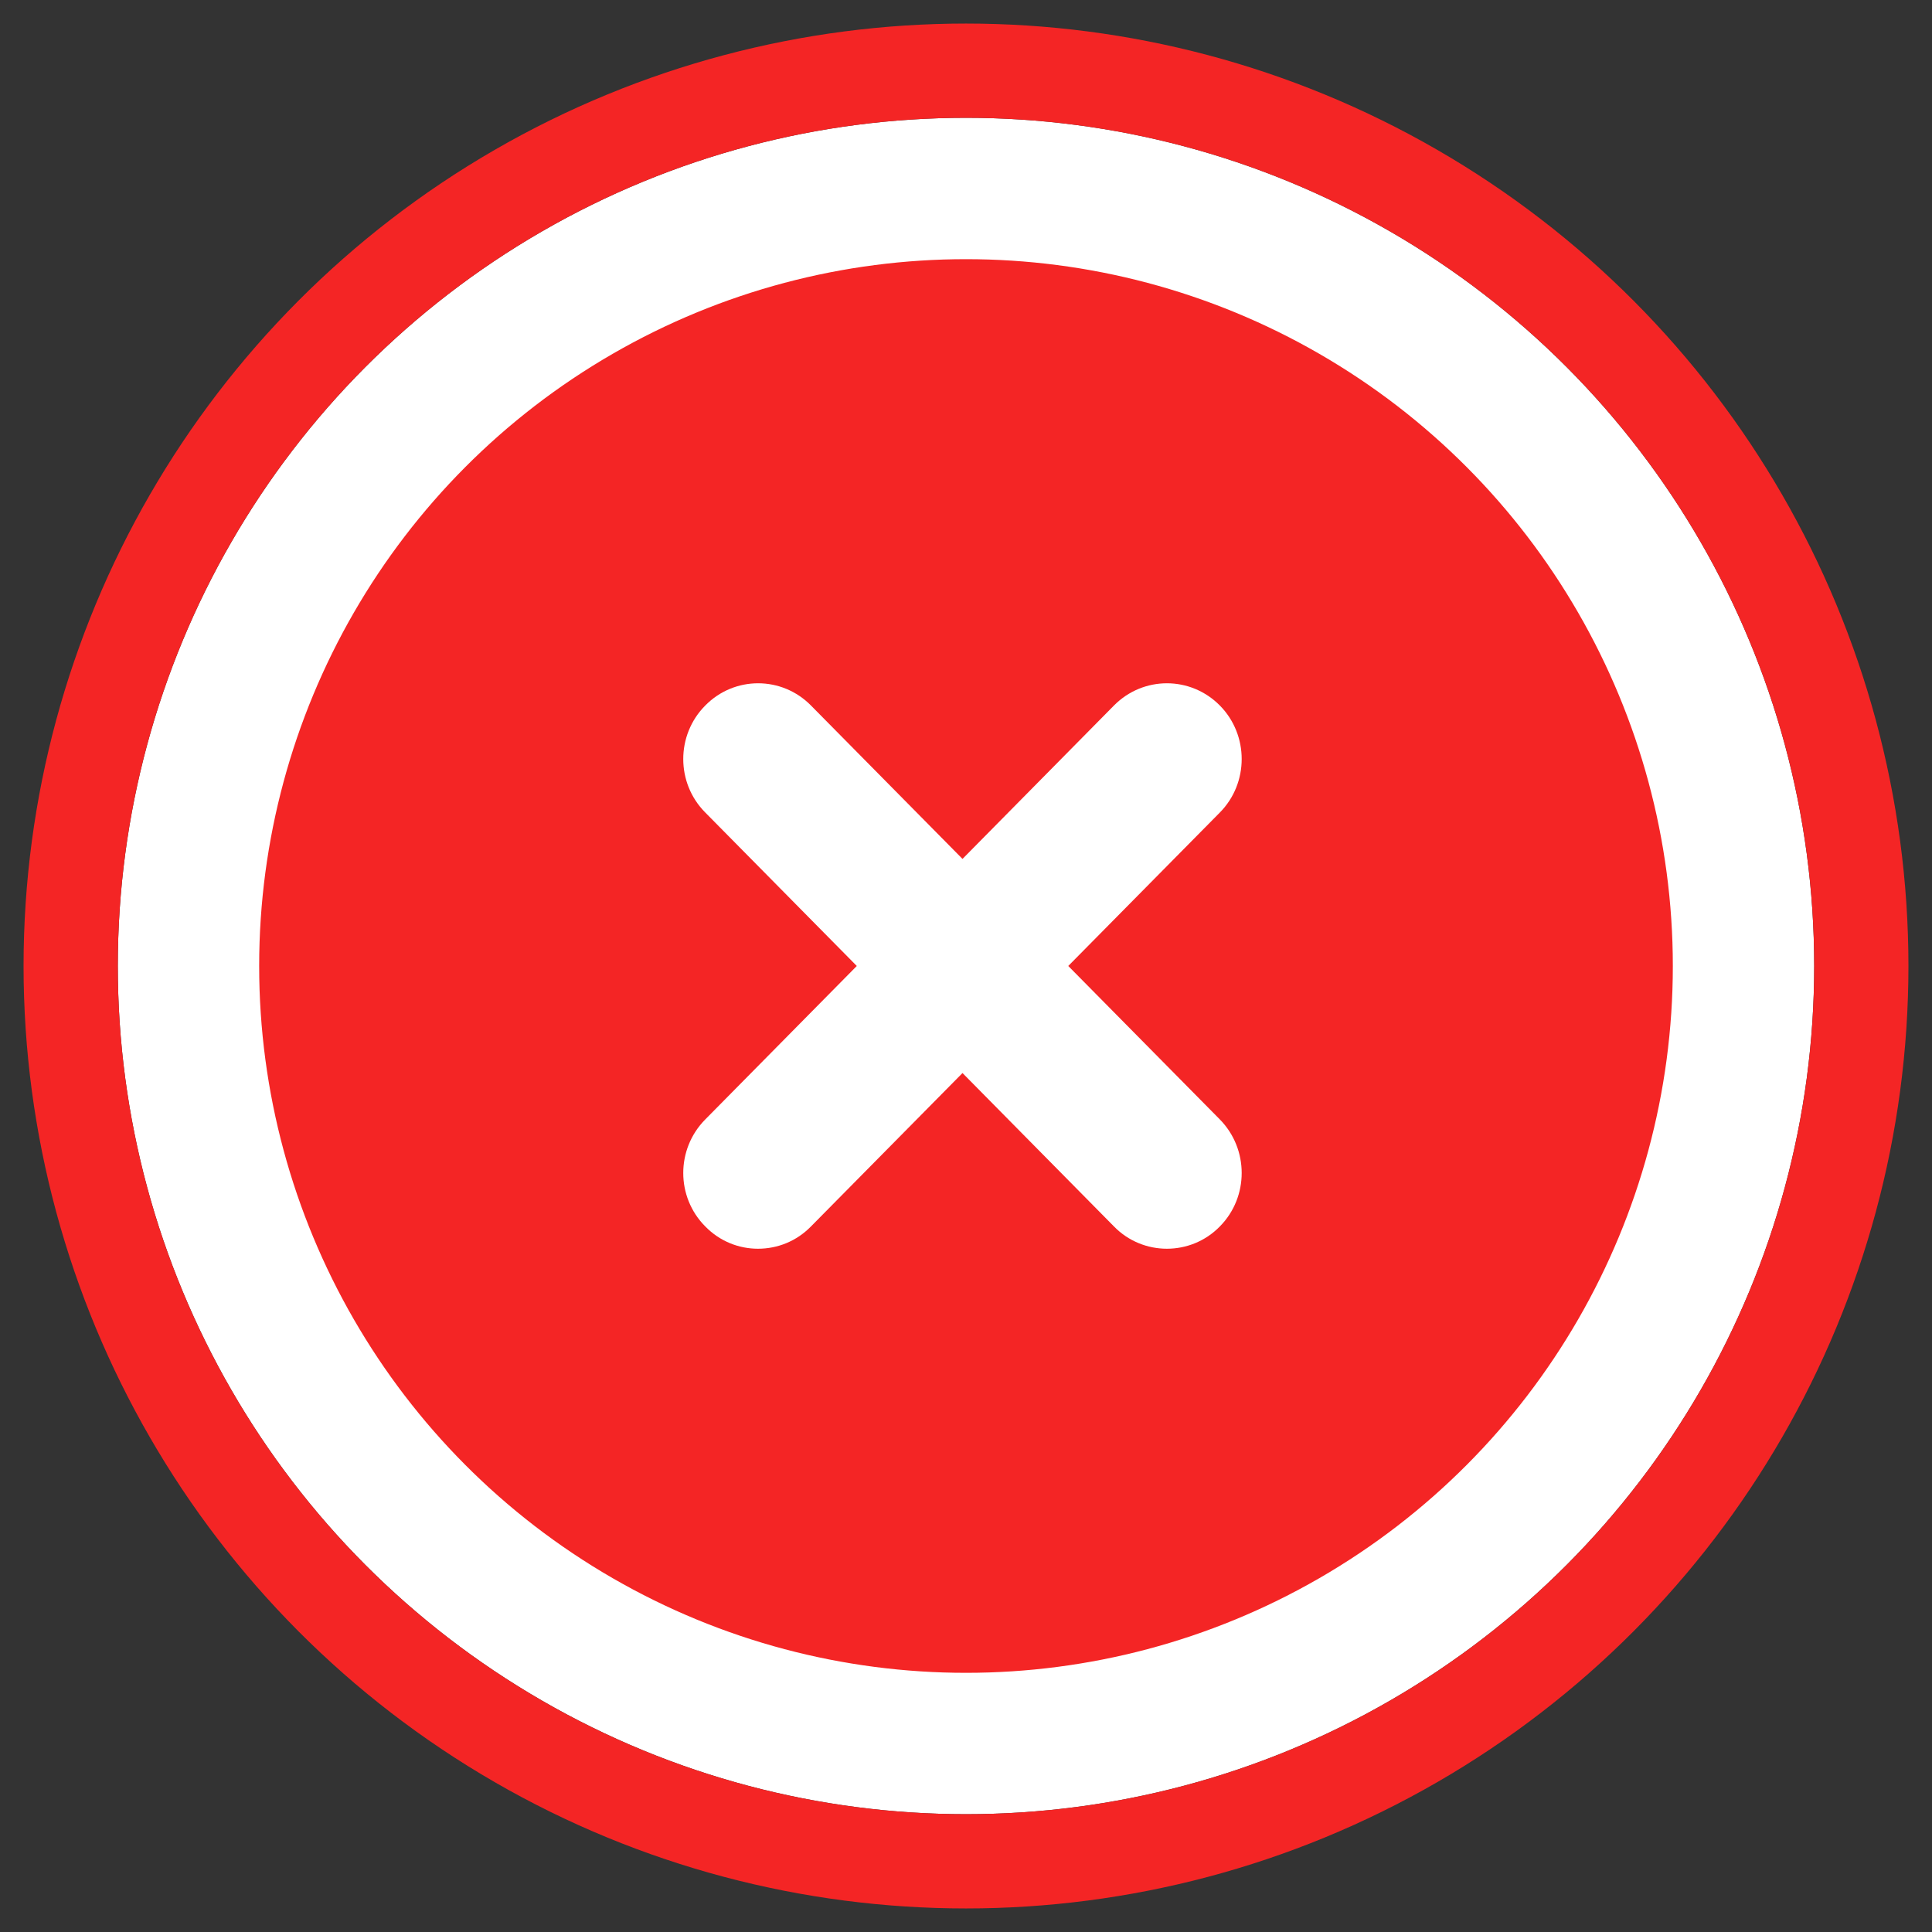 <?xml version="1.0" encoding="UTF-8"?>
<svg width="41px" height="41px" viewBox="0 0 41 41" version="1.1" xmlns="http://www.w3.org/2000/svg" xmlns:xlink="http://www.w3.org/1999/xlink">
    <rect x="0" y="0" width="41" height="41" fill="#333333" stroke="none"/>
    <title>icon_lost</title>
    <defs>
        <circle id="path-1" cx="18" cy="18" r="18"></circle>
    </defs>
    <g id="Page-1" stroke="none" stroke-width="1" fill="none" fill-rule="evenodd">
        <g id="Jelly---Bet-Result-(Lost)" transform="translate(-668, -538)">
            <g id="Group-9" transform="translate(476, 268)">
                <g id="Group-2" transform="translate(34, 0)">
                    <g id="Group-7" transform="translate(-0.5, 64.5)">
                        <g id="Path-3" transform="translate(161, 0)">
                            <g id="Group-8" transform="translate(0, 208)">
                                <g id="Oval">
                                    <circle stroke="#FFFFFF" stroke-width="3" stroke-linejoin="square" fill="#F42525" fill-rule="evenodd" cx="18" cy="18" r="16.5"></circle>
                                    <circle stroke="#F42525" stroke-width="2" cx="18" cy="18" r="19"></circle>
                                </g>
                                <path d="M13.586,24 C13.181,24 12.776,23.844 12.467,23.527 C11.844,22.902 11.844,21.885 12.467,21.256 L21.14,12.472 C21.762,11.843 22.765,11.843 23.387,12.472 C24.005,13.098 24.005,14.118 23.387,14.743 L14.71,23.527 C14.4,23.844 13.995,24 13.586,24 Z M22.263,24 C21.858,24 21.449,23.844 21.14,23.527 L12.467,14.743 C11.844,14.118 11.844,13.098 12.467,12.472 C13.085,11.843 14.091,11.843 14.71,12.472 L23.387,21.256 C24.005,21.885 24.005,22.902 23.387,23.527 C23.078,23.844 22.669,24 22.263,24 Z" id="icon" fill="#FFFFFF" fill-rule="nonzero"></path>
                            </g>
                        </g>
                    </g>
                </g>
            </g>
        </g>
    </g>
</svg>